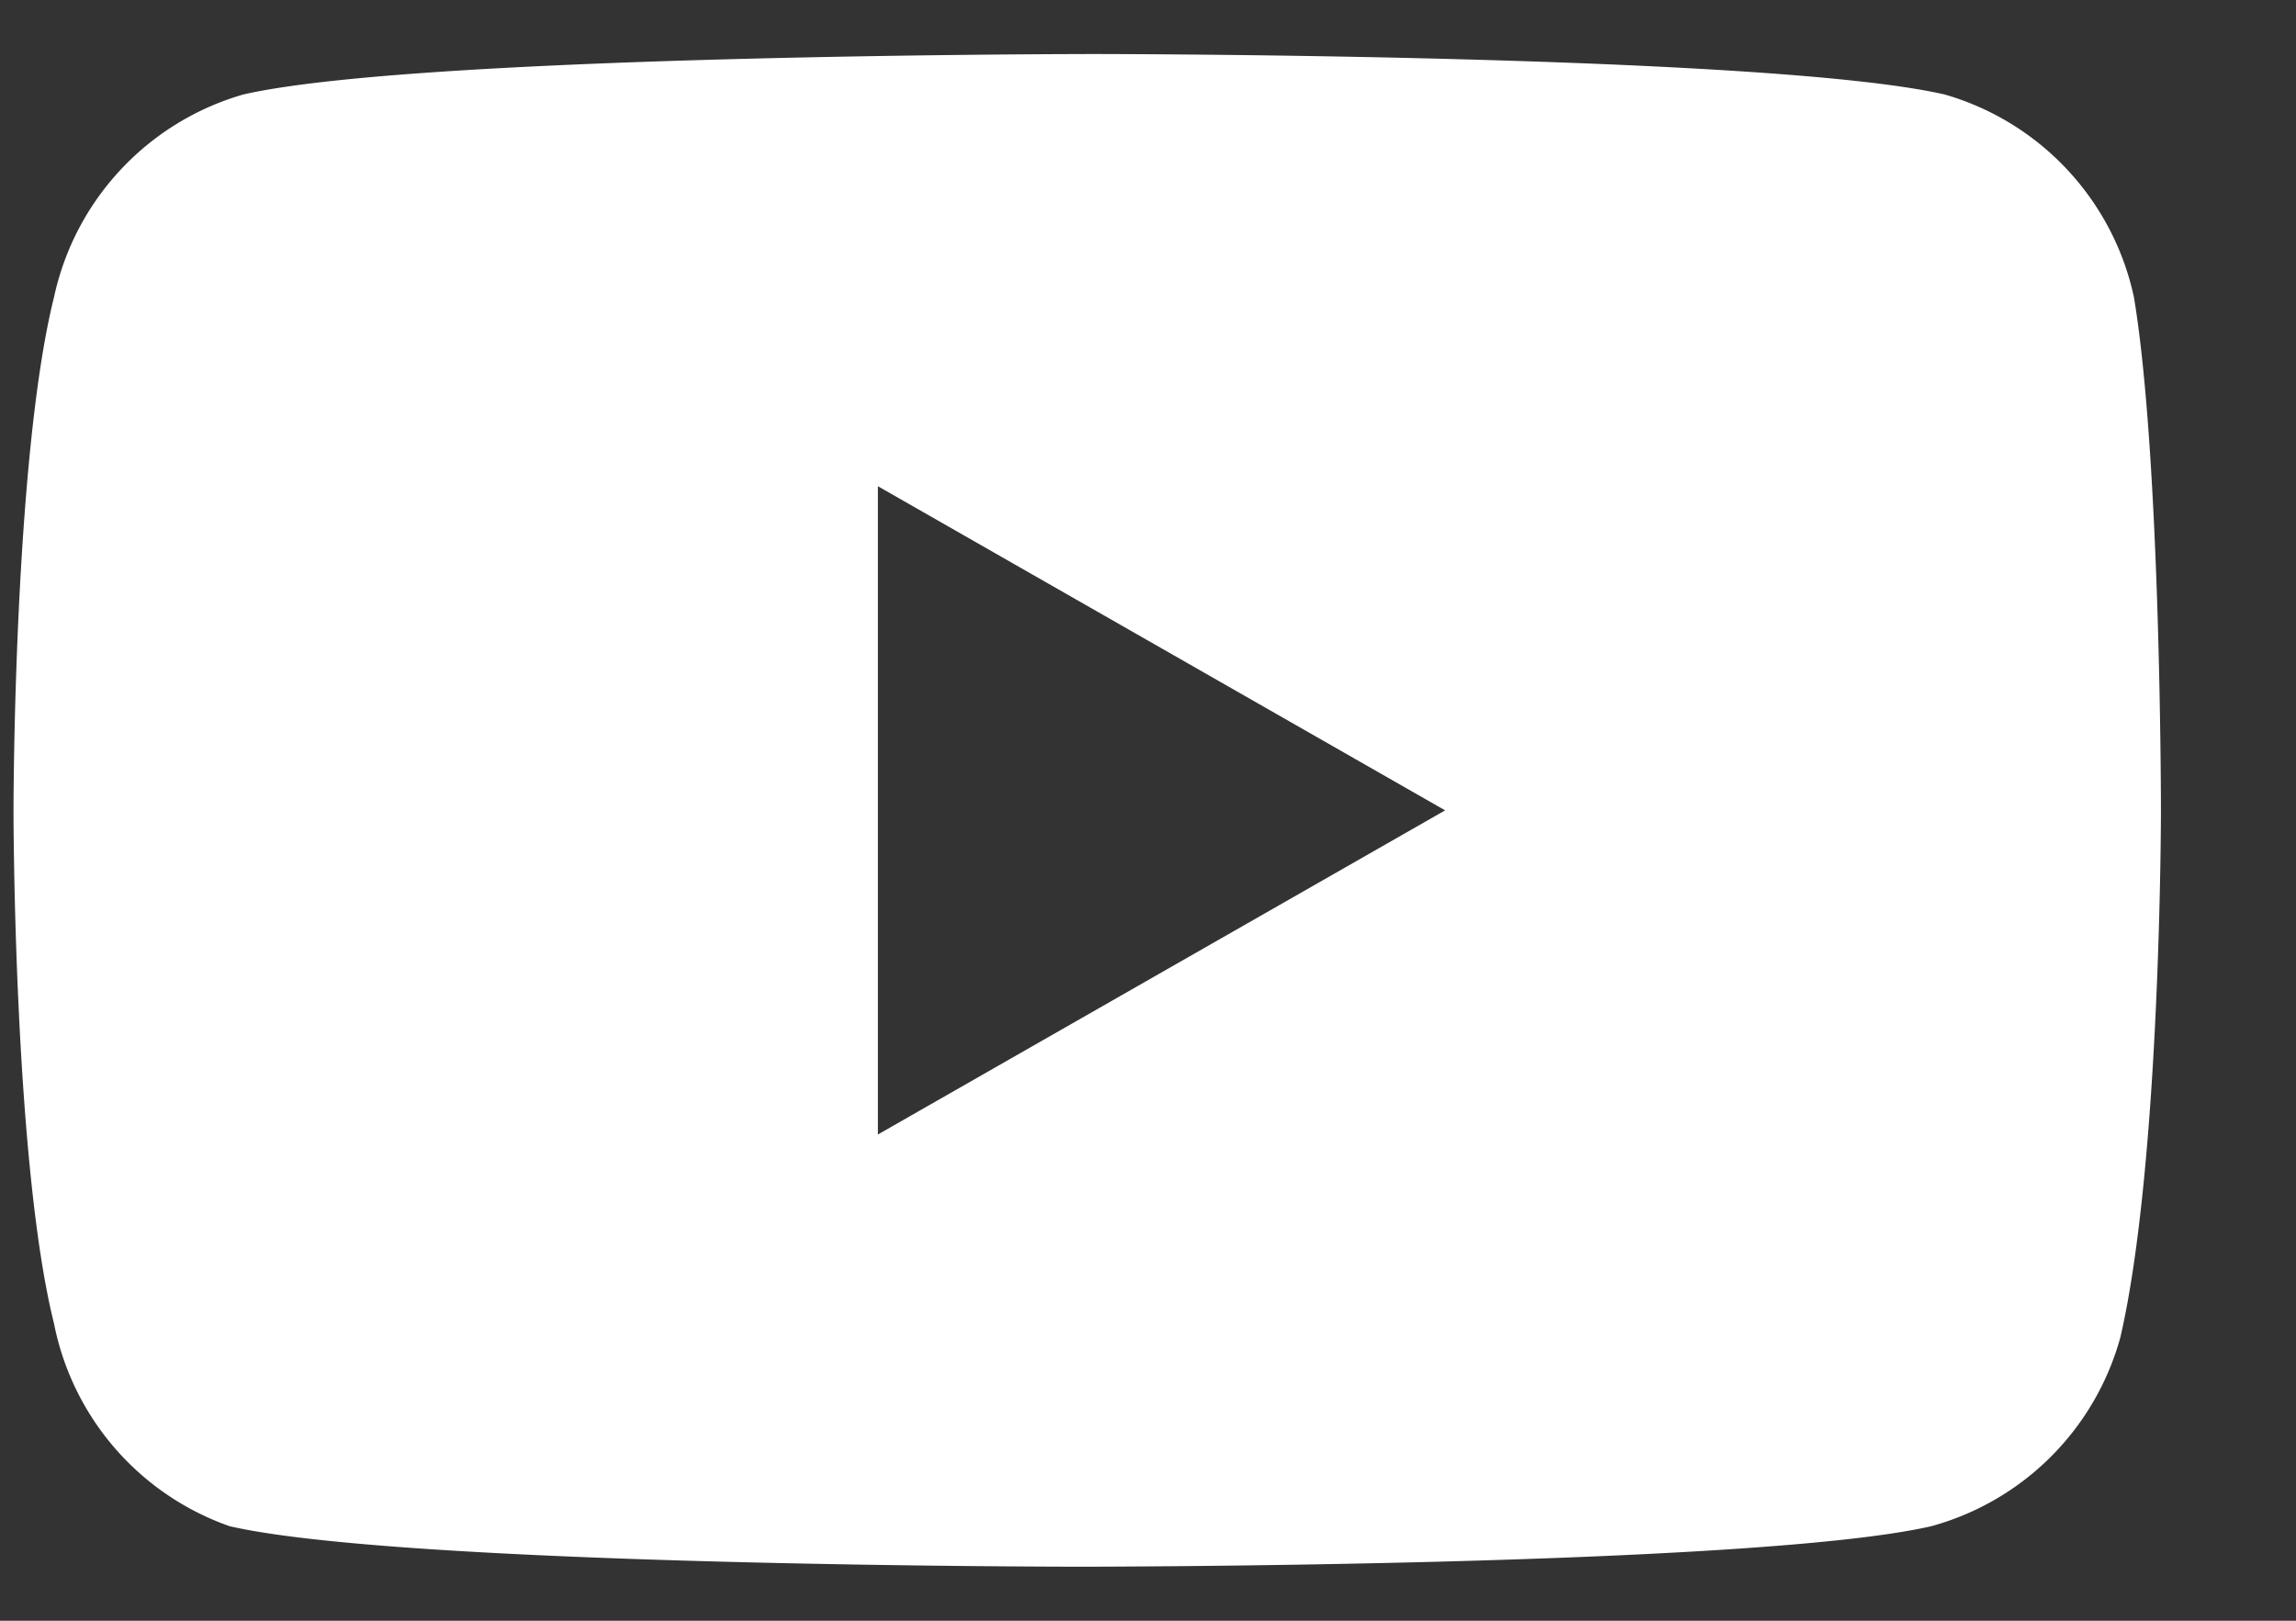 <svg width="17" height="12" fill="none" xmlns="http://www.w3.org/2000/svg"><rect width="100%" height="100%" fill="#333333" stroke="none"/><path fill-rule="evenodd" clip-rule="evenodd" d="M14.4.7a2 2 0 0 1 1.4 1.5C16 3.4 16 6 16 6s0 2.6-.3 3.9a2 2 0 0 1-1.4 1.4c-1.3.3-6.3.3-6.3.3s-5 0-6.3-.3A2 2 0 0 1 .4 9.8C.1 8.6.1 6 .1 6s0-2.6.3-3.8A2 2 0 0 1 1.8.7C3.1.4 8.1.4 8.1.4s5 0 6.3.3ZM10.7 6 6.5 8.4V3.6L10.7 6Z" fill="#fff"/></svg>